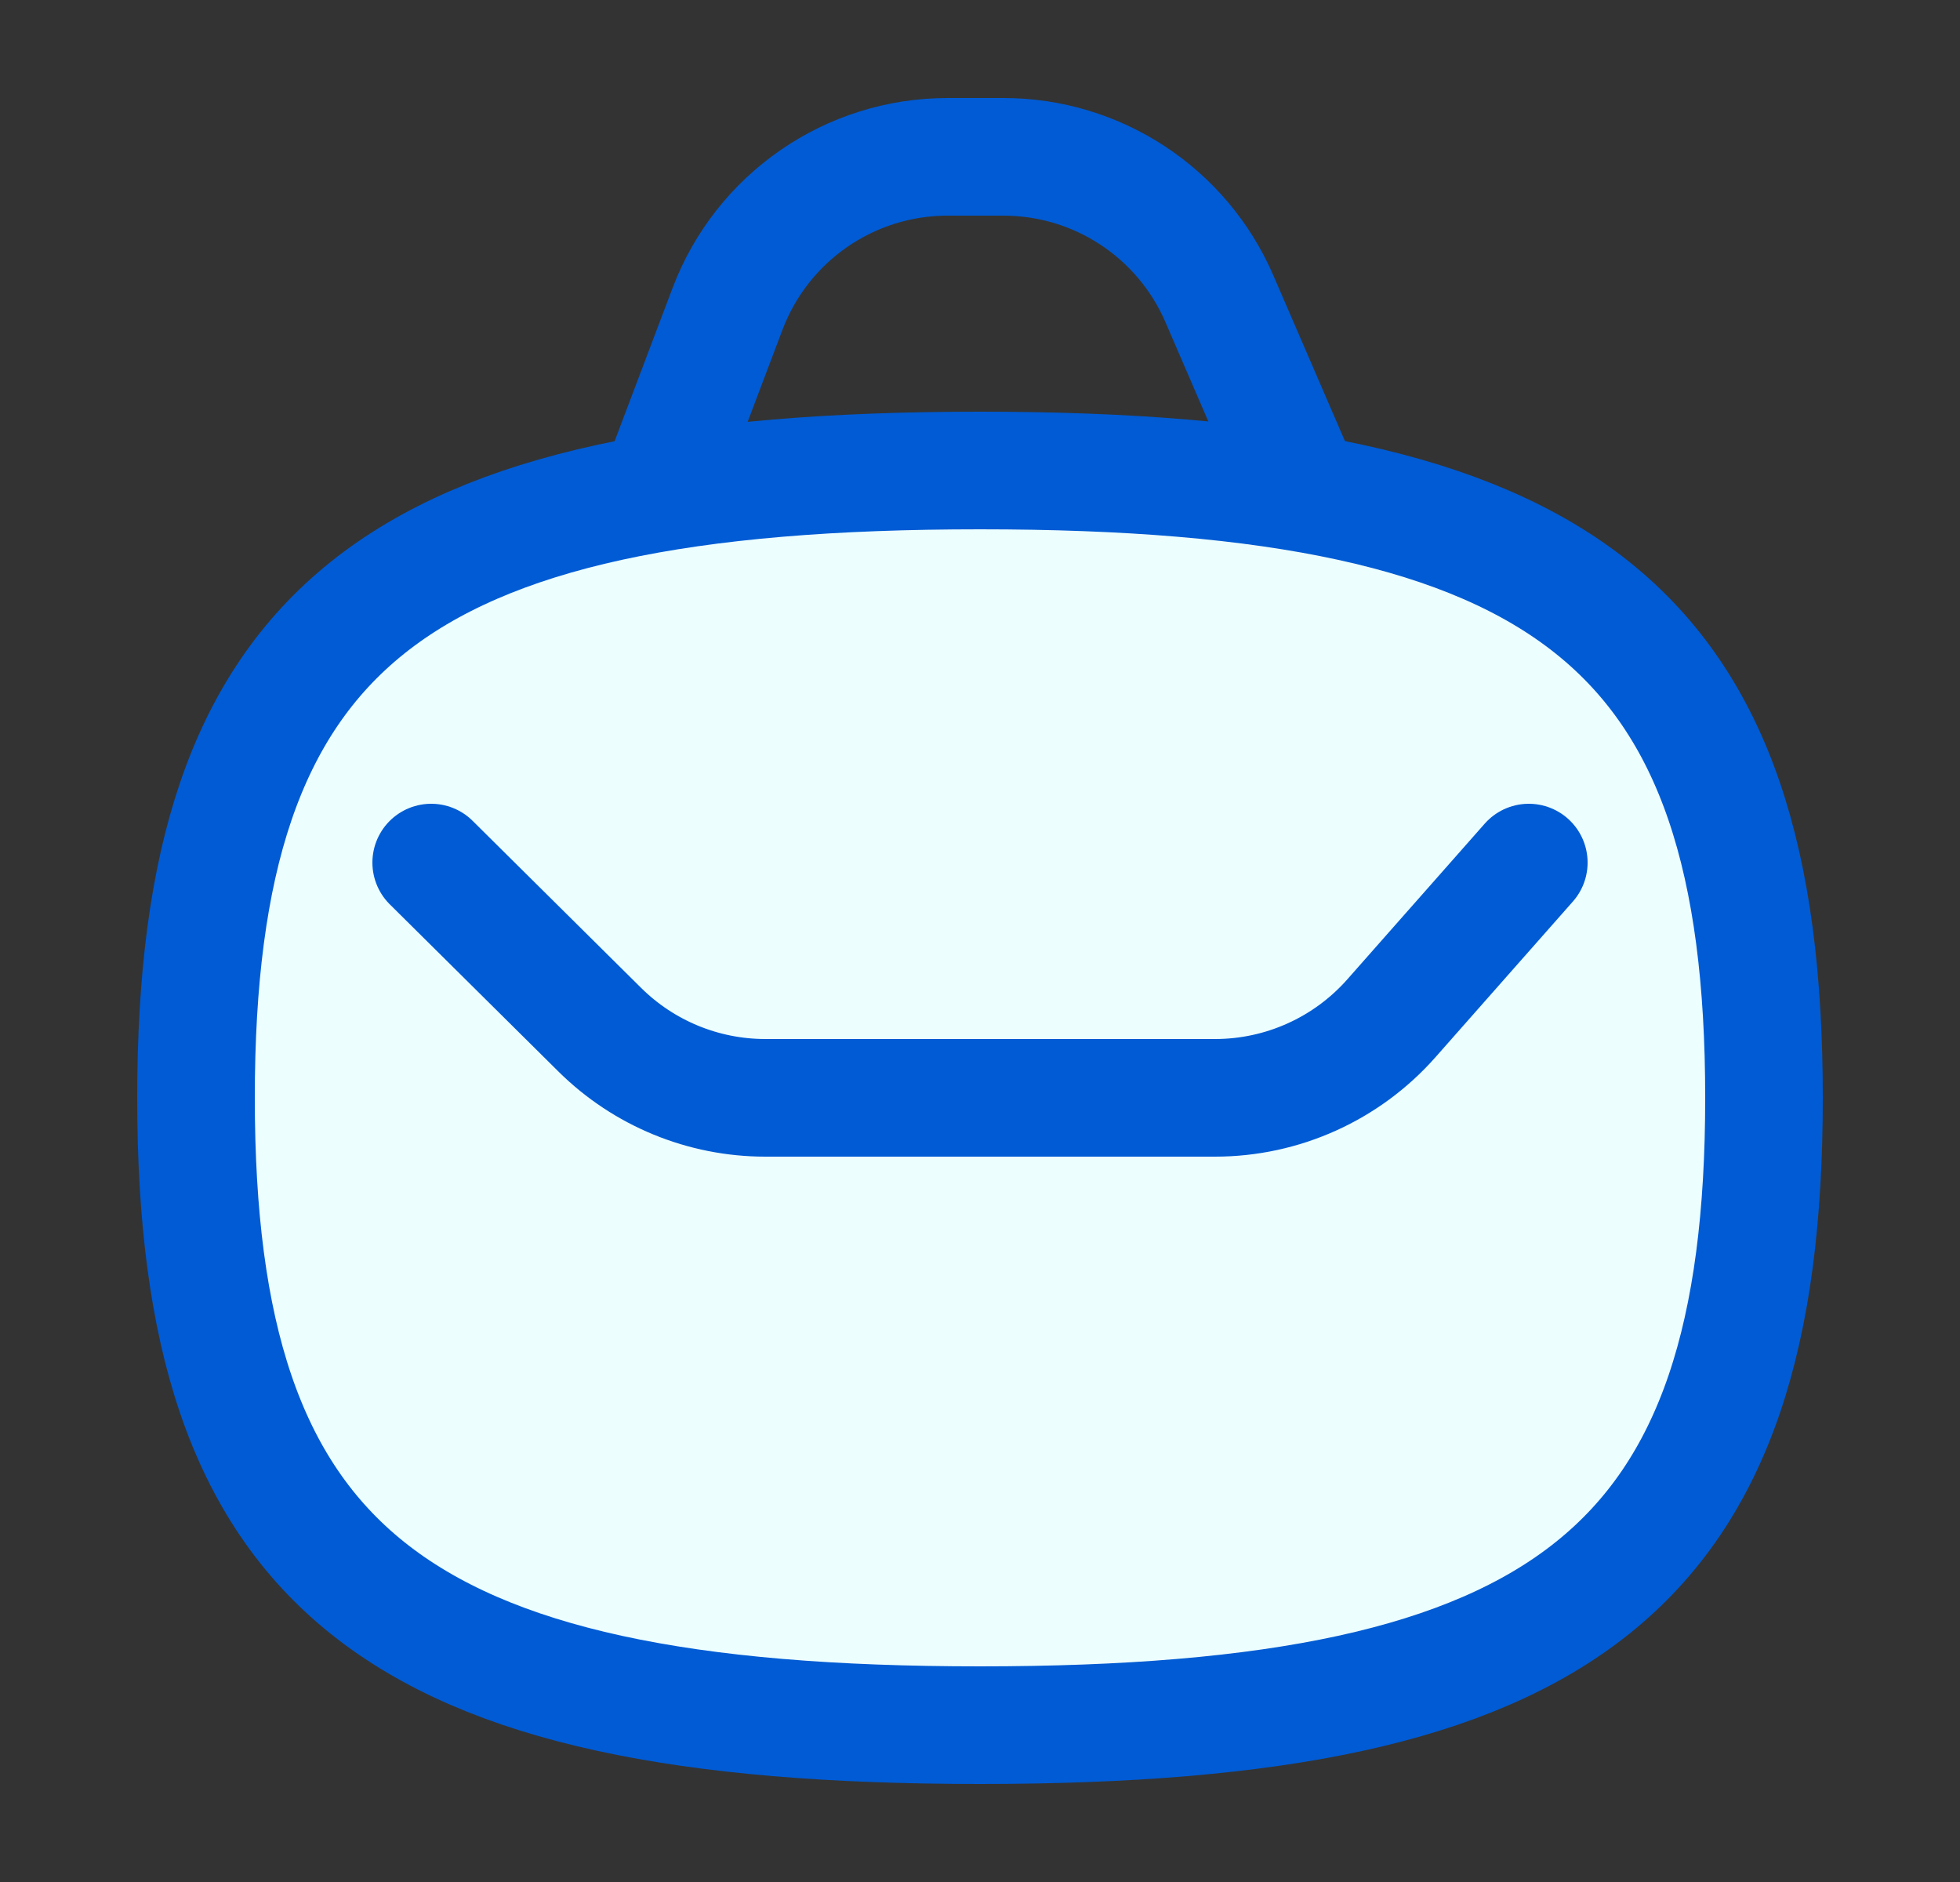 <svg width="25" height="24" viewBox="0 0 25 24" fill="none" xmlns="http://www.w3.org/2000/svg">
<rect x="0" y="0" width="25" height="24" fill="#333333" stroke="none"/>
<path fill-rule="evenodd" clip-rule="evenodd" d="M2.5 14C2.5 8 5 6 12.5 6C20 6 22.5 8 22.5 14C22.5 20 20 22 12.5 22C5 22 2.5 20 2.5 14Z" fill="#EDFEFE" stroke="#005BD4" stroke-width="1.5" stroke-linecap="round" stroke-linejoin="round"/>
<path d="M5.5 11L7.65 13.131C8.212 13.688 8.971 14 9.762 14H15.498C16.358 14 17.177 13.631 17.747 12.986L19.5 11" stroke="#005BD4" stroke-width="1.5" stroke-linecap="round" stroke-linejoin="round"/>
<path d="M16.5 6L15.553 3.809C15.078 2.711 13.996 2 12.799 2L12.086 2C10.839 2 9.722 2.772 9.28 3.938L8.5 6" stroke="#005BD4" stroke-width="1.5" stroke-linecap="round" stroke-linejoin="round"/>
</svg>
